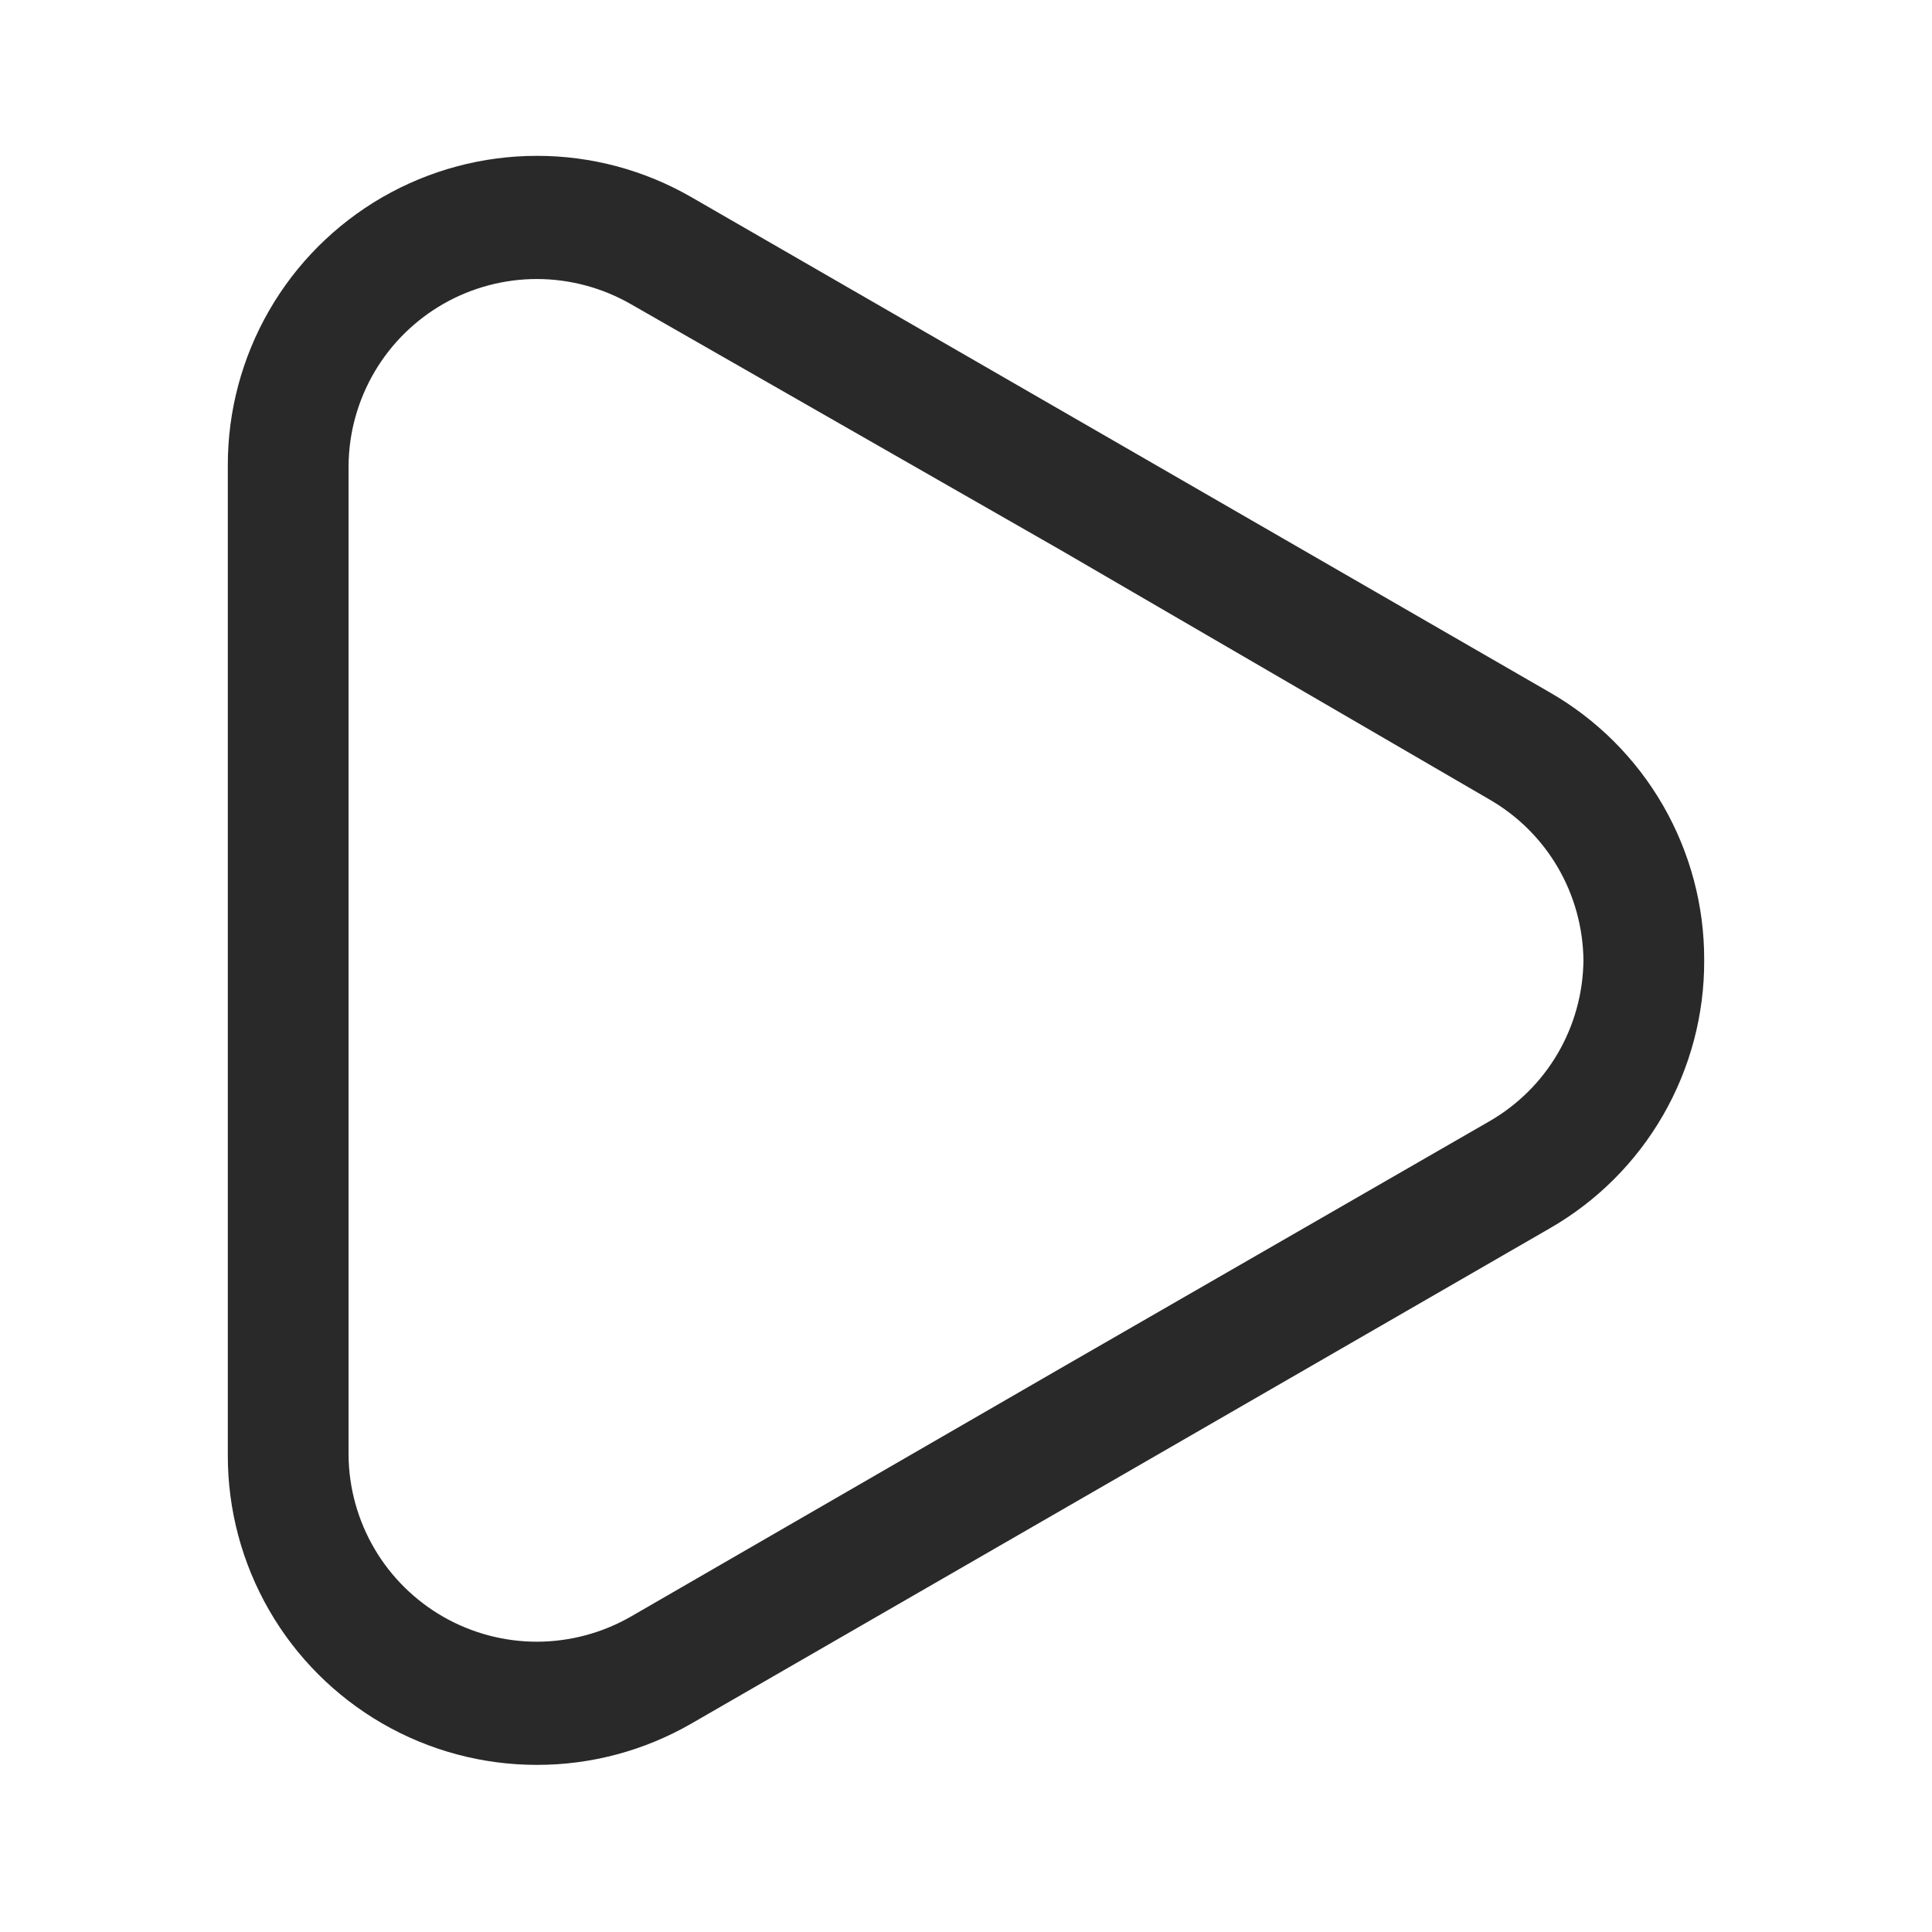 <svg width="24" height="24" viewBox="0 0 24 24" fill="none" xmlns="http://www.w3.org/2000/svg">
<path d="M19.67 11.93C19.666 12.336 19.556 12.735 19.351 13.086C19.146 13.437 18.852 13.728 18.5 13.93L13.17 17L7.84 20.08C7.486 20.284 7.085 20.392 6.676 20.394C6.268 20.395 5.866 20.289 5.511 20.087C5.156 19.884 4.86 19.593 4.653 19.241C4.446 18.889 4.334 18.488 4.33 18.08L4.33 5.78C4.334 5.372 4.446 4.971 4.653 4.619C4.86 4.267 5.156 3.976 5.511 3.773C5.866 3.571 6.268 3.465 6.676 3.466C7.085 3.468 7.486 3.576 7.84 3.78L13.17 6.83L18.5 9.93C18.852 10.132 19.146 10.423 19.351 10.774C19.556 11.125 19.666 11.524 19.67 11.93ZM21.17 11.93C21.173 11.255 20.996 10.591 20.659 10.006C20.322 9.421 19.836 8.936 19.25 8.6L13.93 5.53L8.59 2.45C8.006 2.113 7.343 1.935 6.669 1.936C5.994 1.936 5.332 2.114 4.748 2.451C4.164 2.789 3.679 3.274 3.343 3.858C3.006 4.443 2.829 5.106 2.83 5.78L2.83 18.08C2.829 18.754 3.006 19.417 3.343 20.002C3.679 20.586 4.164 21.071 4.748 21.409C5.332 21.747 5.994 21.924 6.669 21.924C7.343 21.925 8.006 21.747 8.59 21.41L13.93 18.33L19.25 15.26C19.836 14.924 20.322 14.439 20.659 13.854C20.996 13.269 21.173 12.605 21.17 11.93Z" fill="#292929"/>
</svg>
